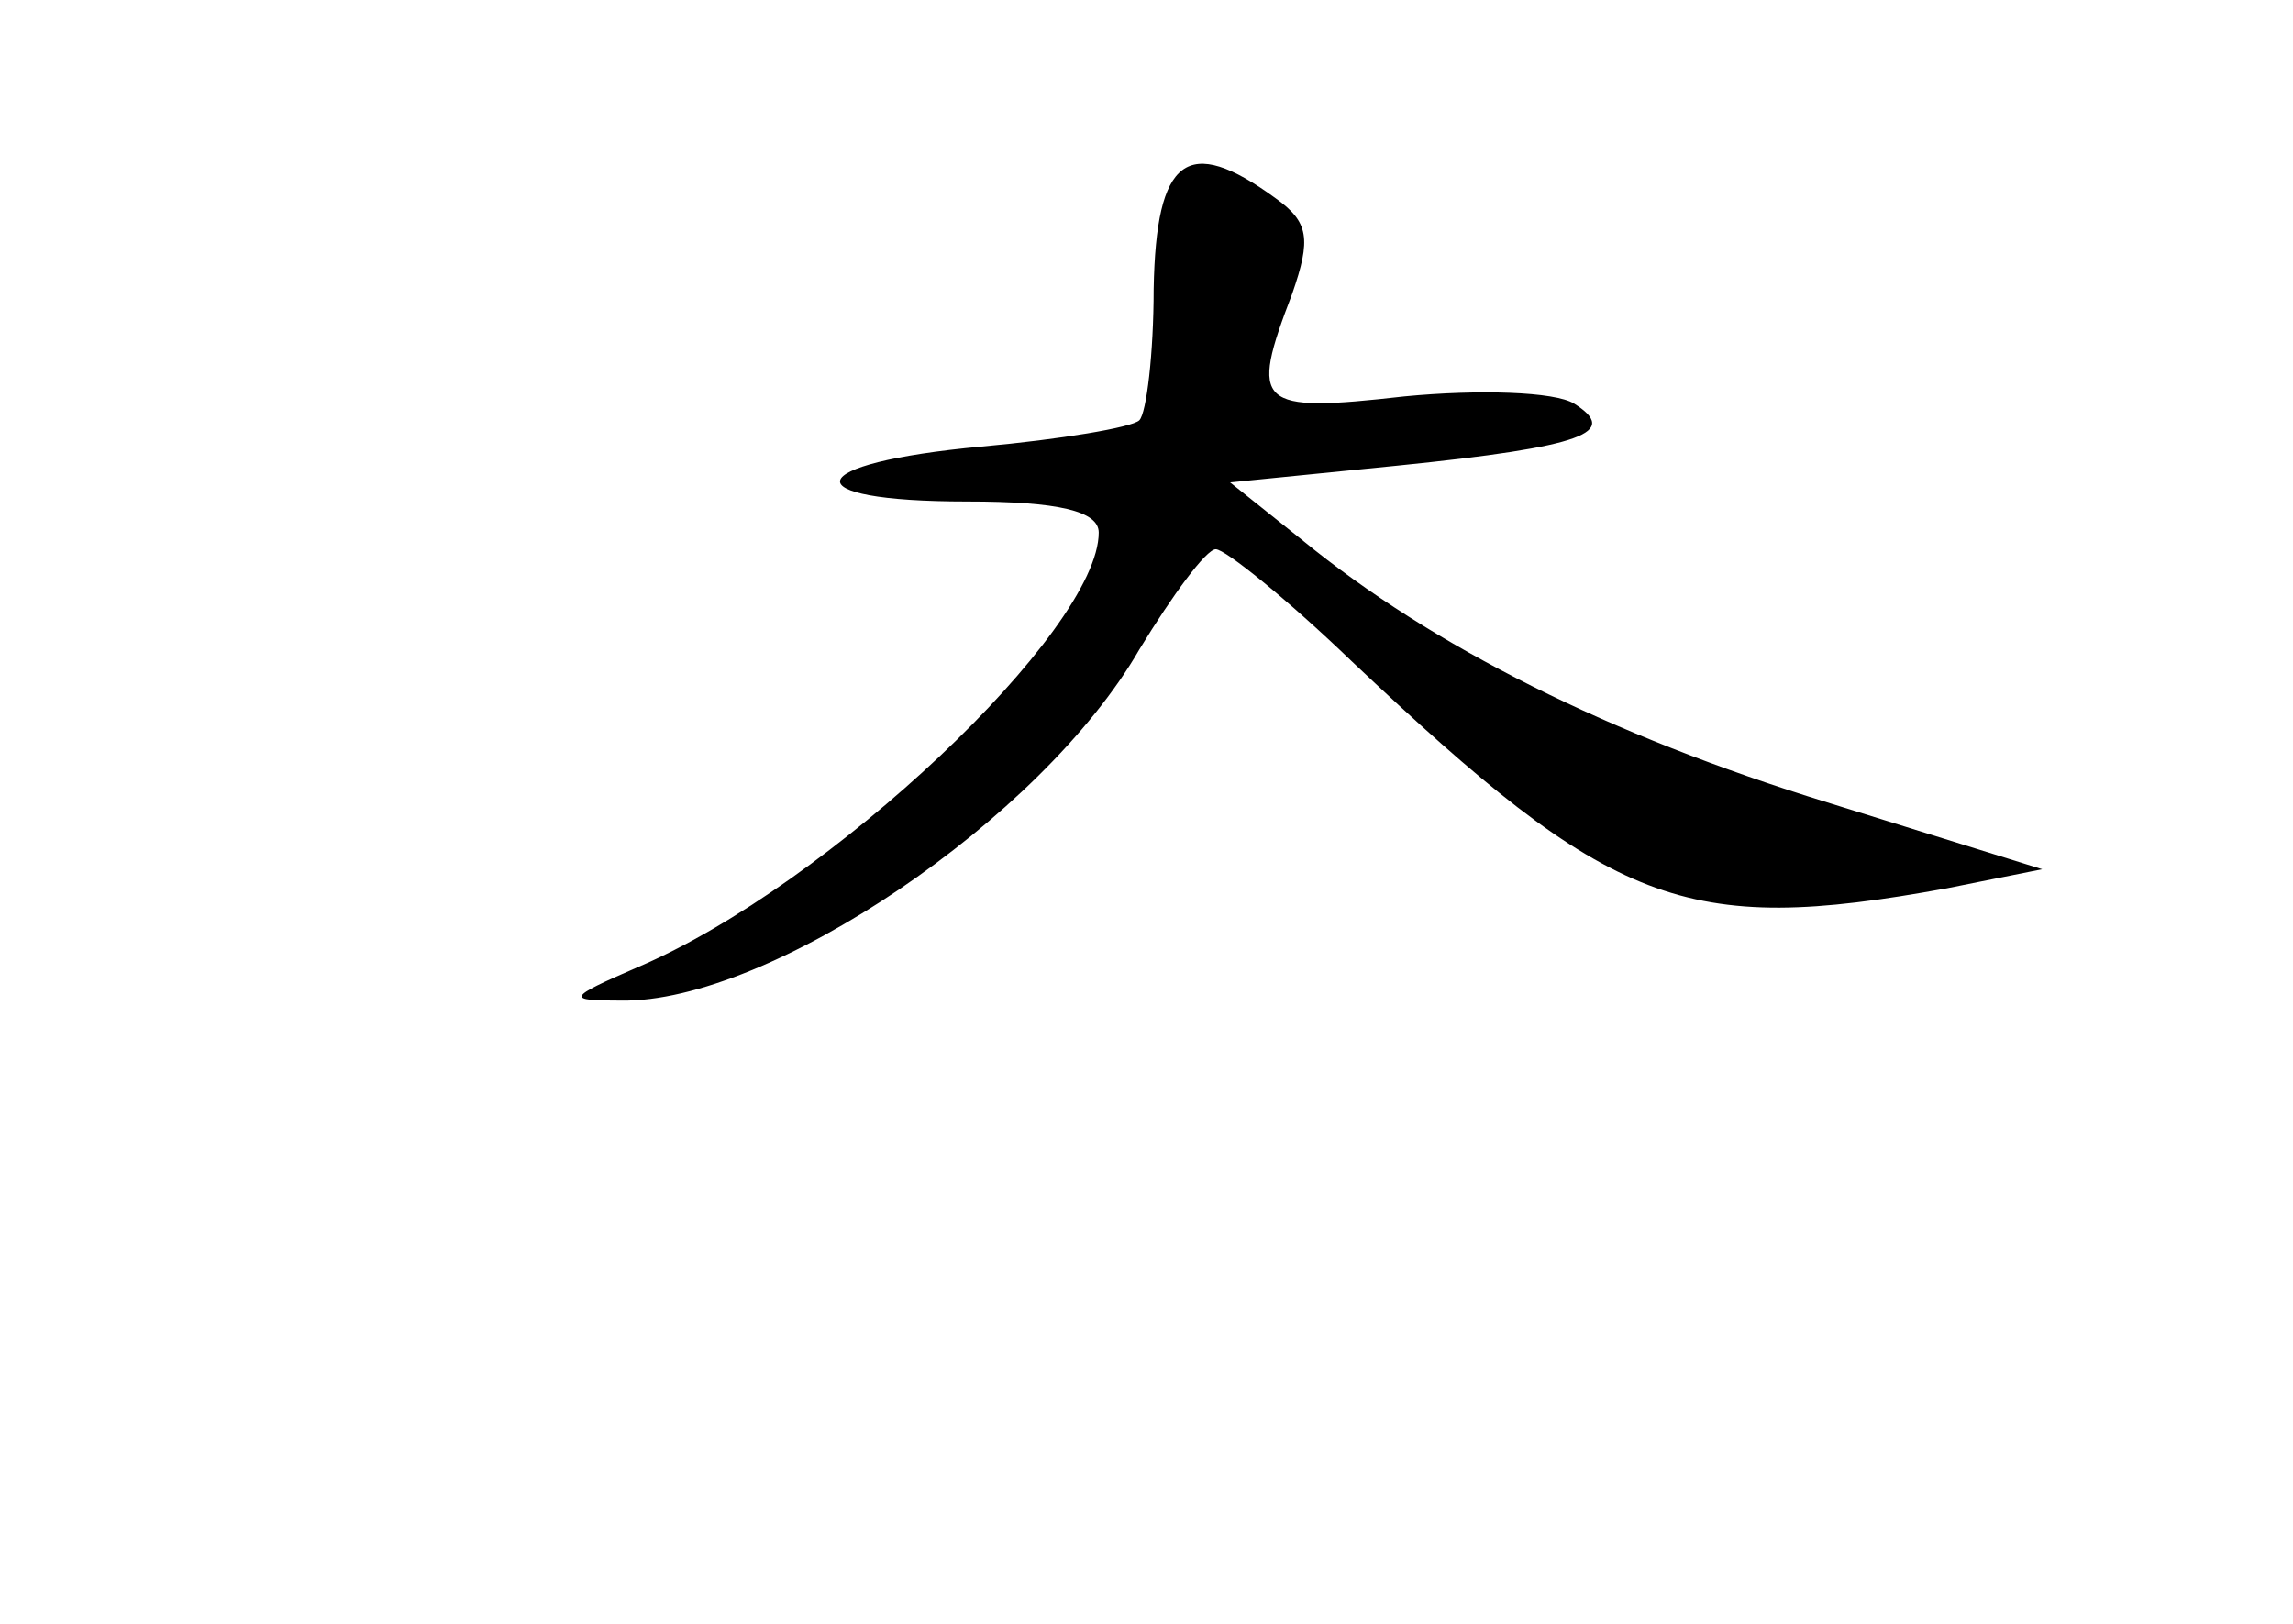 <?xml version="1.0" standalone="no"?>
<!DOCTYPE svg PUBLIC "-//W3C//DTD SVG 20010904//EN"
 "http://www.w3.org/TR/2001/REC-SVG-20010904/DTD/svg10.dtd">
<svg version="1.0" xmlns="http://www.w3.org/2000/svg"
 width="96pt" height="68pt" viewBox="0 0 96 68"
 preserveAspectRatio="xMidYMid meet">
<g transform="translate(0,68) scale(0.1,-0.1)"
fill="#000000" stroke="none">
<path d="M483 559 c0 -27 -3 -52 -6 -55 -3 -3 -33 -8 -66 -11 -76 -7 -80 -23
-6 -23 38 0 55 -4 55 -13 0 -41 -113 -148 -193 -182 -30 -13 -30 -14 -7 -14
62 -1 176 76 217 147 14 23 28 42 32 42 4 0 30 -21 57 -47 109 -103 139 -115
249 -95 l40 8 -90 28 c-91 28 -165 65 -220 110 l-30 24 70 7 c79 8 93 14 74
26 -8 5 -40 6 -71 3 -62 -7 -65 -4 -47 43 8 23 7 30 -7 40 -37 27 -50 17 -51
-38z"/>
</g>
</svg>
